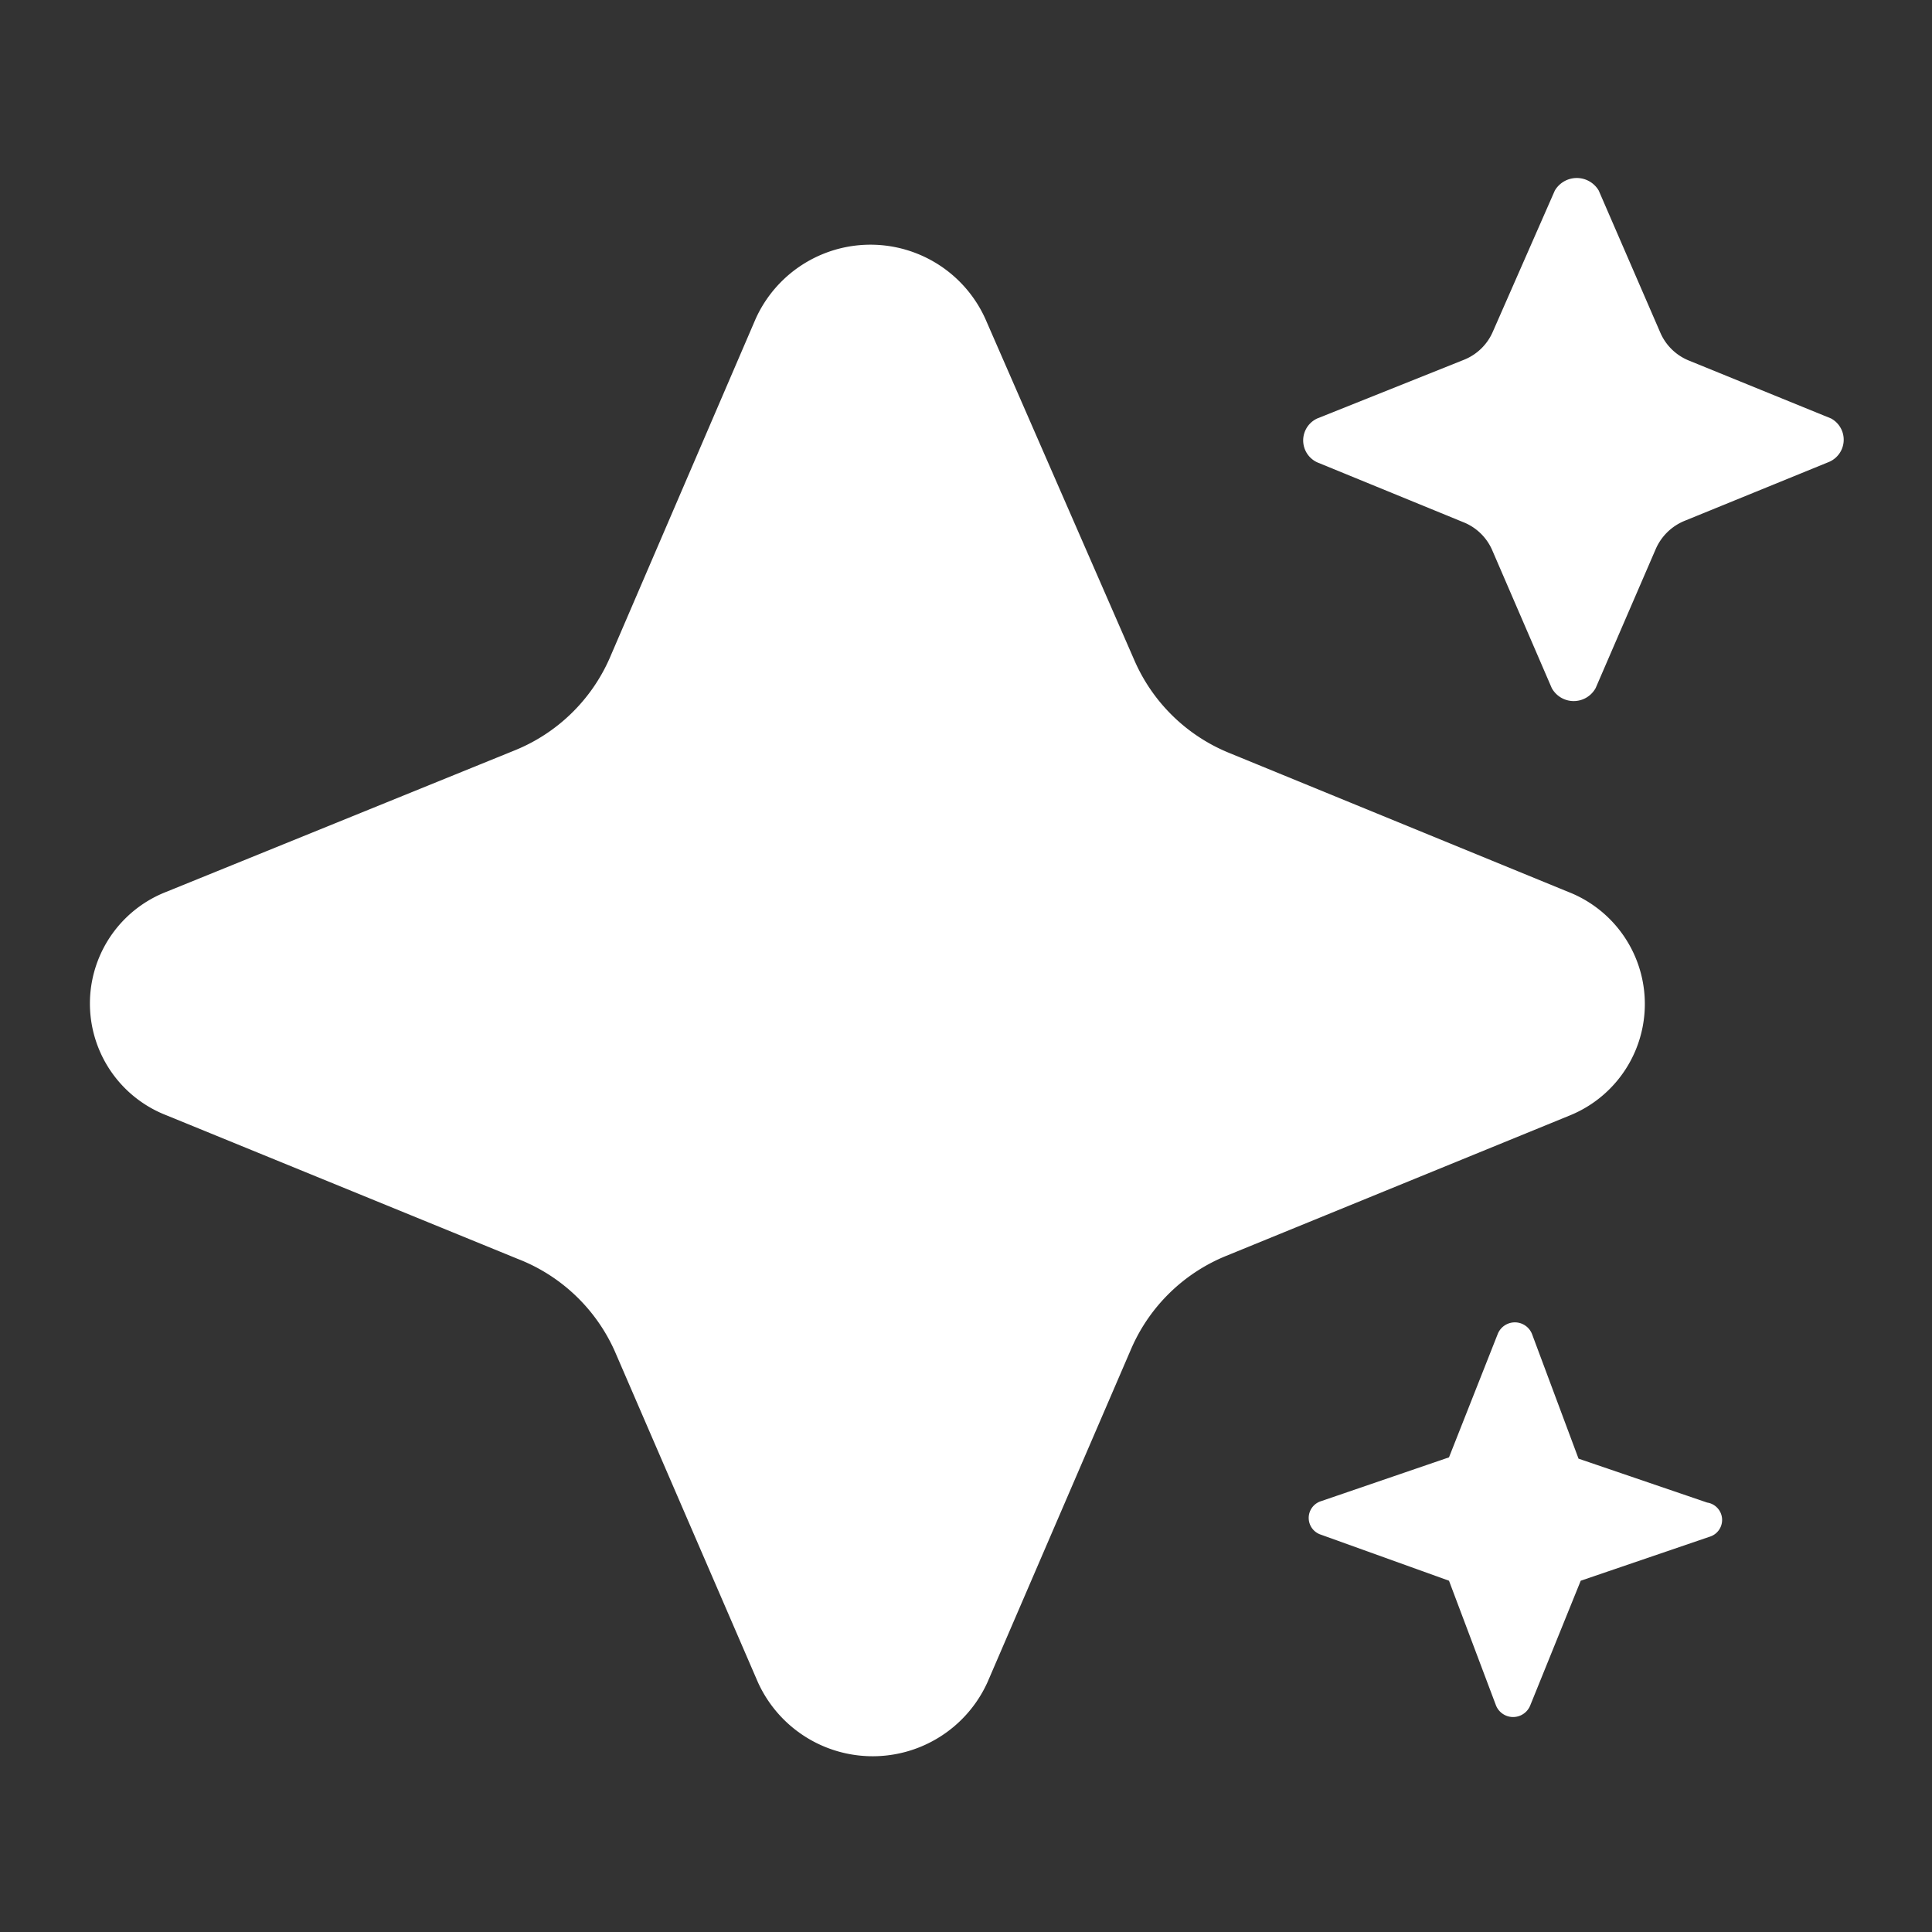 <?xml version="1.0" standalone="no"?><!DOCTYPE svg PUBLIC "-//W3C//DTD SVG 1.1//EN" "http://www.w3.org/Graphics/SVG/1.1/DTD/svg11.dtd"><svg t="1703311148811" class="icon" viewBox="0 0 1024 1024" version="1.1" xmlns="http://www.w3.org/2000/svg" p-id="1541" xmlns:xlink="http://www.w3.org/1999/xlink" width="200" height="200"><rect x="0" y="0" width="1024" height="1024" fill="#333333" stroke="none"/><path d="M831.069 472.669L651.636 399.127a93.091 93.091 0 0 1-50.269-48.873l-79.127-181.295a66.793 66.793 0 0 0-121.716 0L323.025 349.091a93.091 93.091 0 0 1-50.269 48.64l-184.553 74.938a63.535 63.535 0 0 0 0 118.458l186.182 76.102a93.091 93.091 0 0 1 51.433 48.873l75.869 175.476a66.793 66.793 0 0 0 121.716 0l76.335-177.105a93.091 93.091 0 0 1 50.269-48.873l182.225-74.473a63.767 63.767 0 0 0-1.164-118.458zM970.473 221.789l-75.404-30.72a27.927 27.927 0 0 1-15.127-14.895l-32.582-75.171a13.498 13.498 0 0 0-23.273 0L791.273 175.709a27.927 27.927 0 0 1-15.127 14.895L698.182 221.789a12.8 12.8 0 0 0 0 23.273l77.265 31.651a27.927 27.927 0 0 1 15.36 14.662l31.651 73.309a13.265 13.265 0 0 0 23.273 0l31.884-73.775a28.393 28.393 0 0 1 15.36-14.895l75.869-30.953a12.8 12.8 0 0 0 1.629-23.273zM904.844 796.393l-68.189-23.273-24.669-66.095a9.775 9.775 0 0 0-18.153 0L768 772.422l-67.956 23.273a9.309 9.309 0 0 0 0 17.687L768 837.818l24.902 66.095a9.775 9.775 0 0 0 18.153 0L837.818 837.818l68.189-23.273a9.309 9.309 0 0 0-1.164-18.153z" p-id="1542" fill="#ffffff"></path></svg>